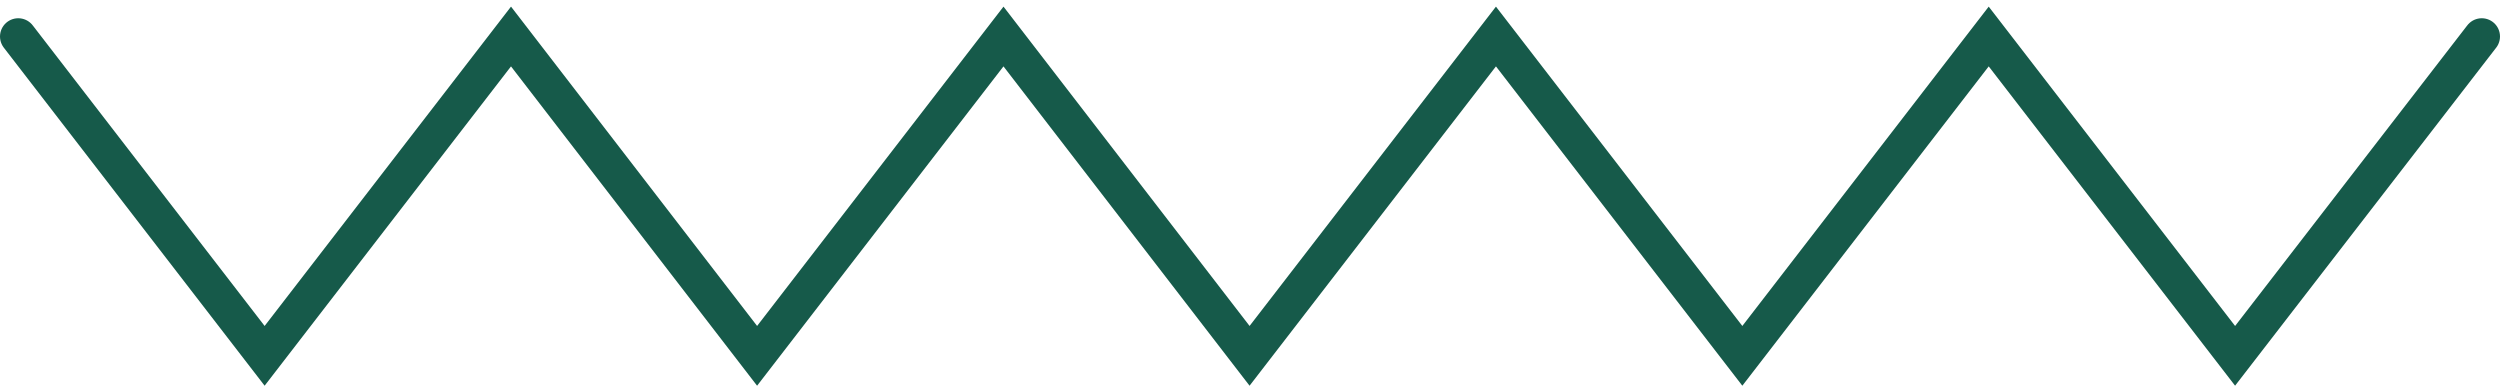 <svg width="274" height="43" viewBox="0 0 274 43" fill="none" xmlns="http://www.w3.org/2000/svg">
<path d="M2 4L29.003 39L56.006 4L82.978 39L109.982 4L136.953 39L163.956 4L190.96 39L217.963 4L244.966 39L272 4" stroke="#165A4A" stroke-width="4" stroke-miterlimit="10" stroke-linecap="round"/>
</svg>
